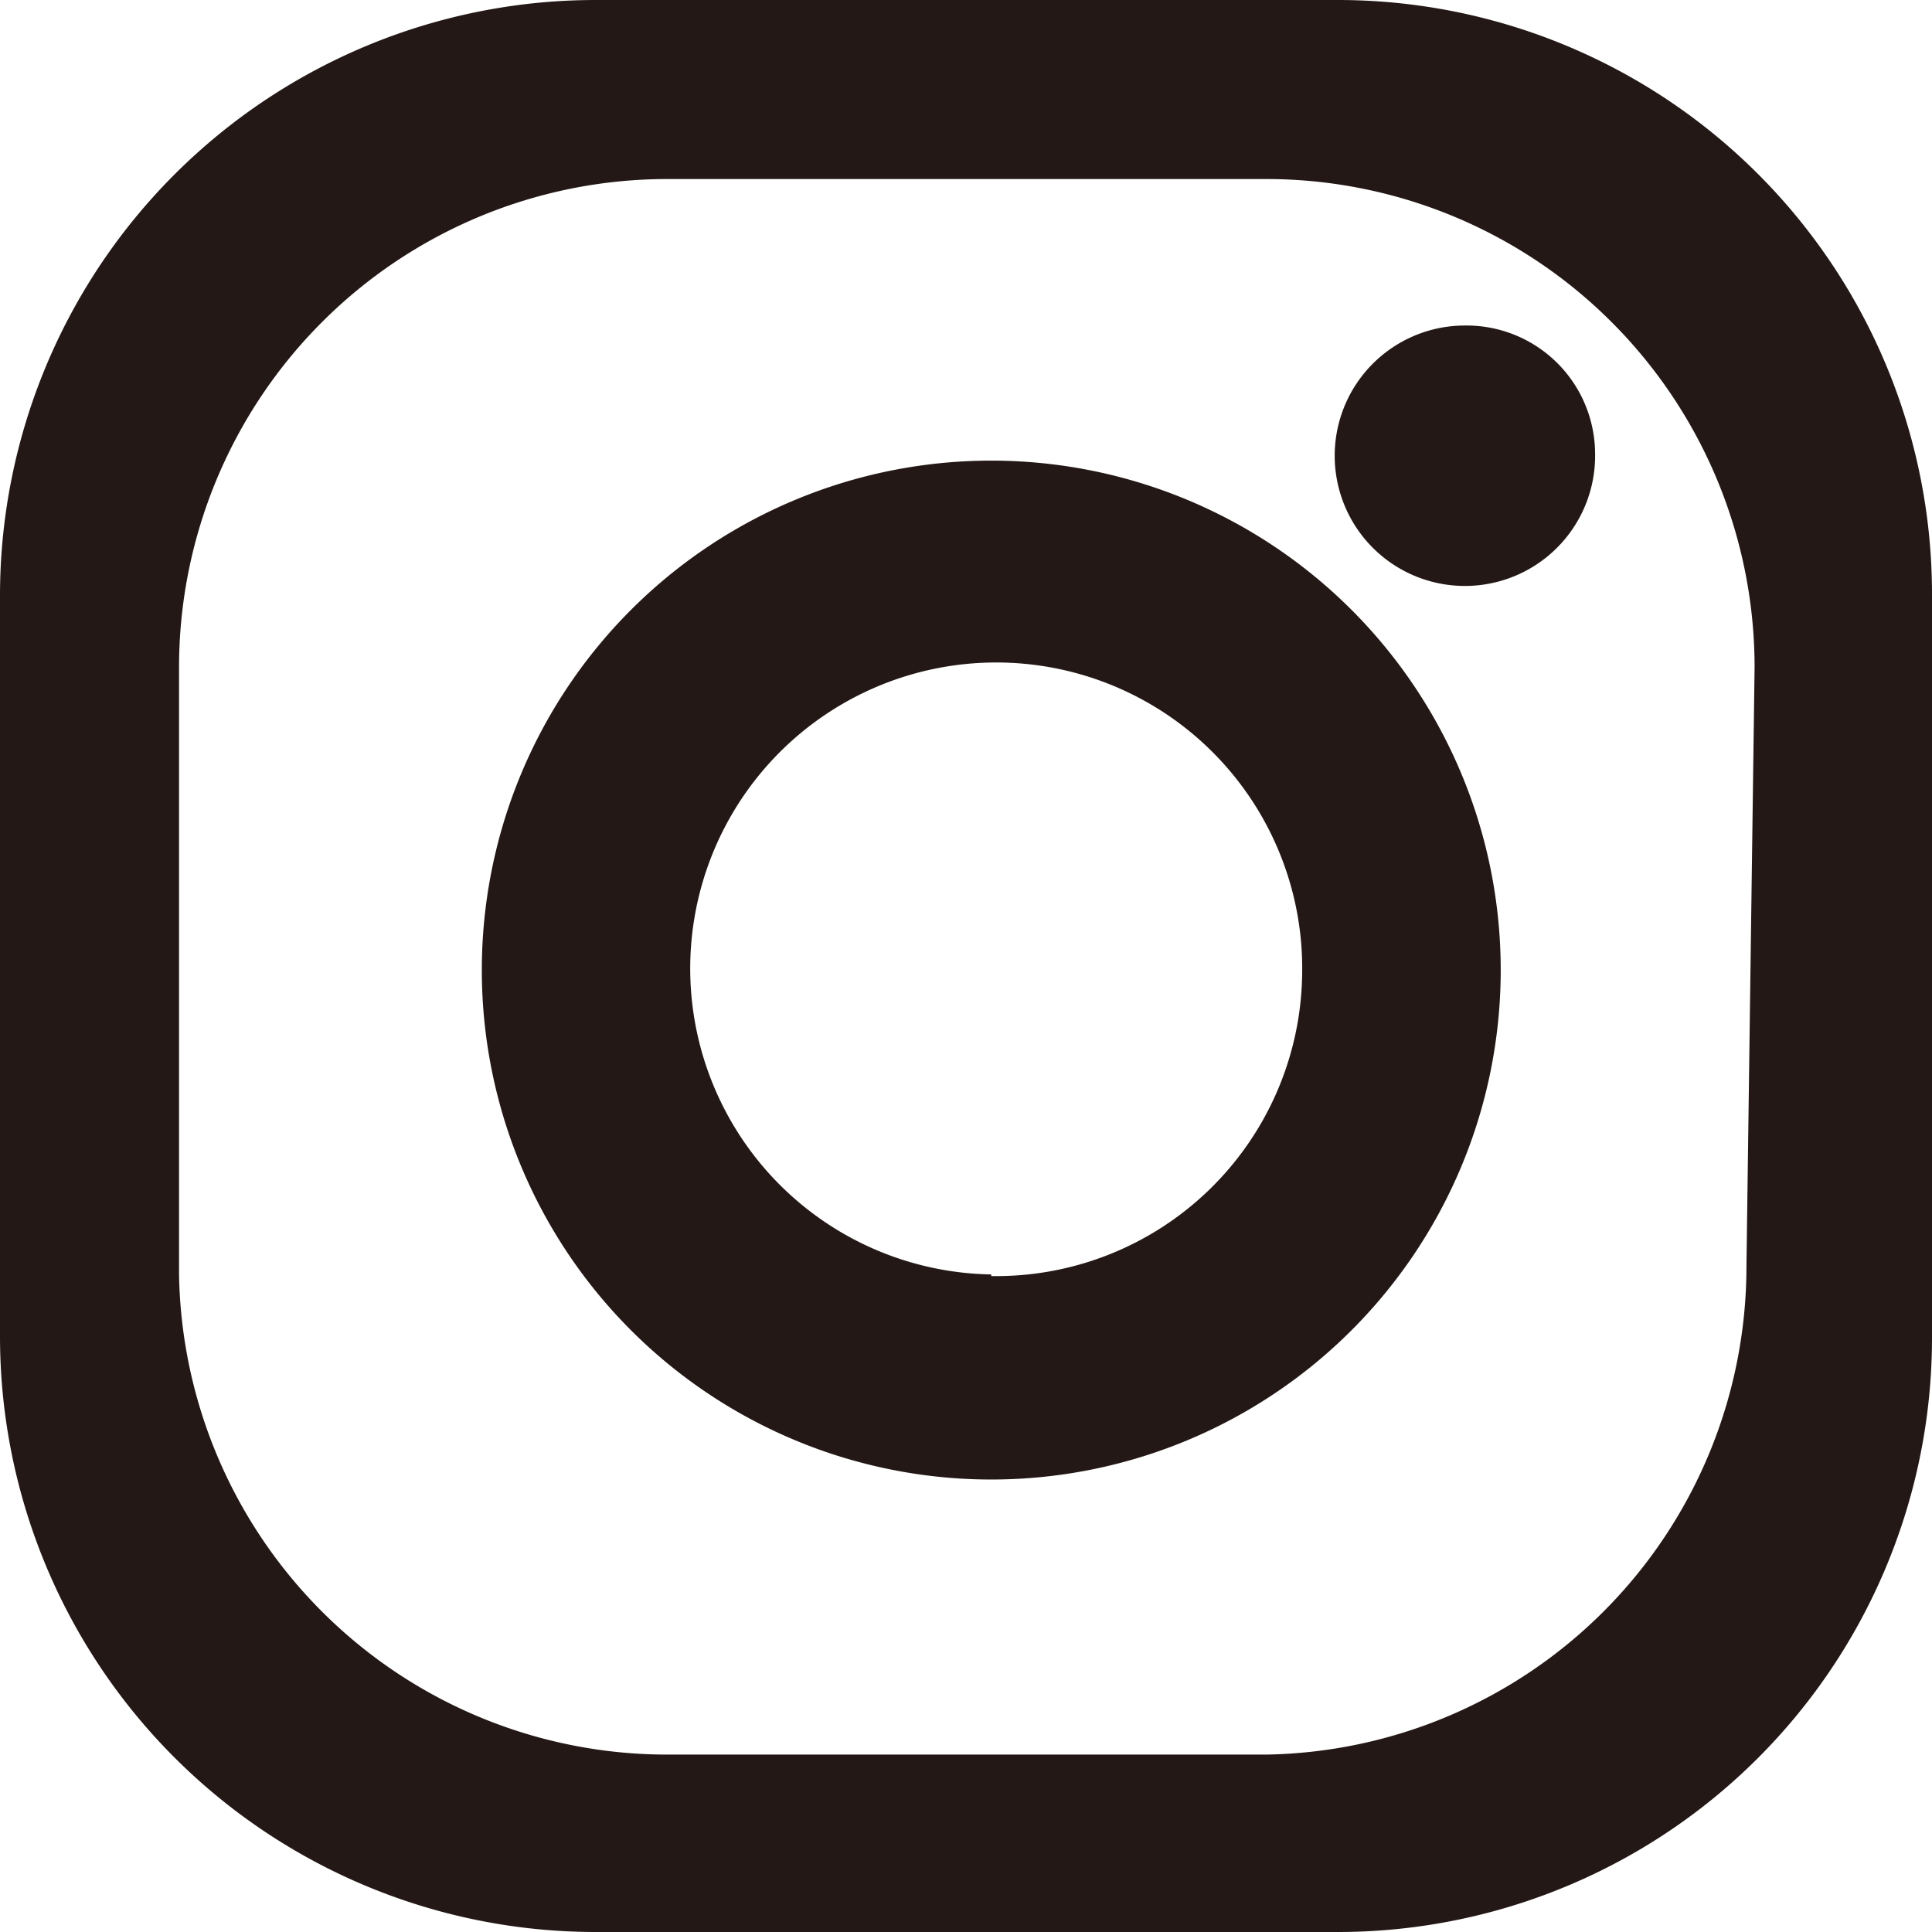 <svg xmlns="http://www.w3.org/2000/svg" viewBox="0 0 11.87 11.87"><defs><style>.cls-1{fill:#231815;}</style></defs><title>자산 1</title><g id="레이어_2" data-name="레이어 2"><g id="레이어_1-2" data-name="레이어 1"><path class="cls-1" d="M8.22,0H3.66A3.66,3.66,0,0,0,0,3.66V8.21a3.66,3.66,0,0,0,3.66,3.66H8.22a3.65,3.65,0,0,0,3.65-3.66V3.66A3.65,3.65,0,0,0,8.22,0Zm2.51,7.78a3,3,0,0,1-2.95,3H4.1a3,3,0,0,1-3-2.95V4.1a3,3,0,0,1,3-3H7.78a3,3,0,0,1,3,3Z"/><path class="cls-1" d="M6.09,2.83A3.13,3.13,0,1,0,9.22,6,3.13,3.13,0,0,0,6.09,2.83Zm0,5A1.88,1.88,0,1,1,8,6,1.88,1.88,0,0,1,6.09,7.84Z"/><path class="cls-1" d="M9.8,2.78A.8.8,0,1,1,9,2,.79.79,0,0,1,9.8,2.78Z"/></g></g></svg>